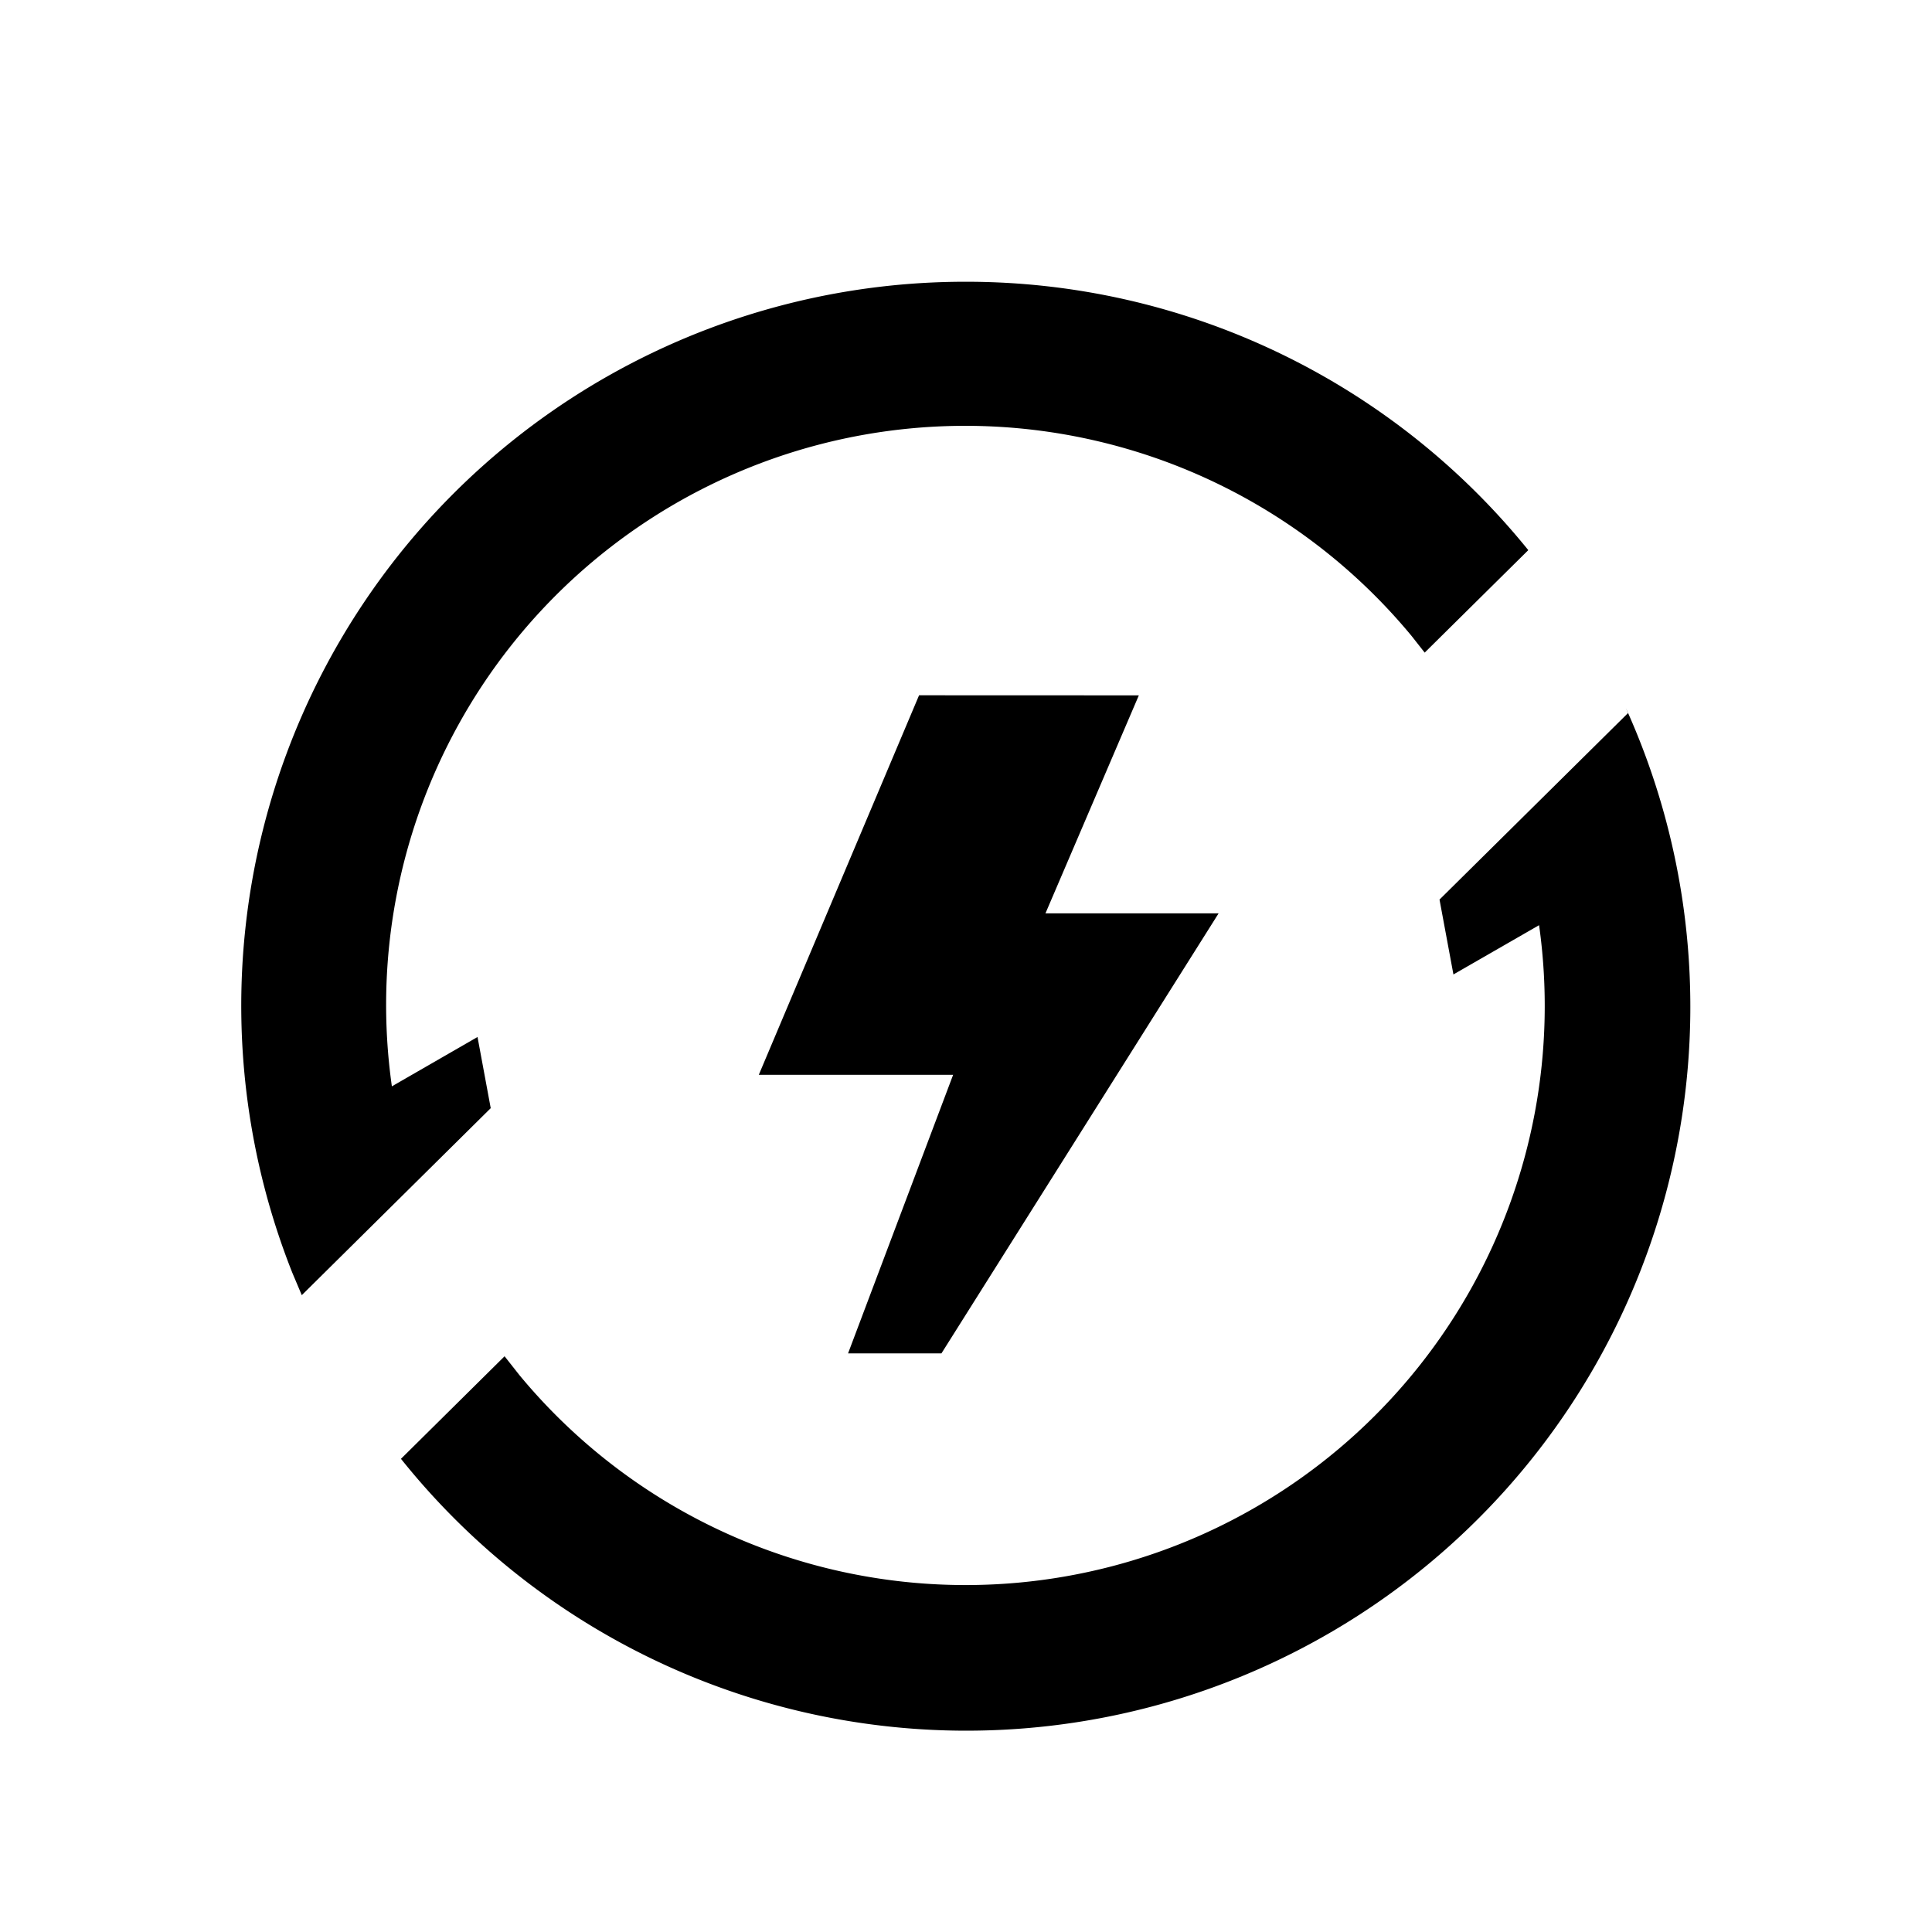 <svg xmlns="http://www.w3.org/2000/svg" width="24" height="24" viewBox="0 0 24 24"><defs><style>.a{fill:none;}.b{}</style></defs><g transform="translate(-37 -227)"><rect class="a" width="24" height="24" transform="translate(37 227)"/><path class="b" d="M78.716,71.673l2.339-2.314-.026-.063a8.993,8.993,0,0,1-15.216,9.326L67.1,77.348l.186.236a7.194,7.194,0,0,0,12.665-5.591l-1.064.612-.173-.931Zm-3.737-2.535-1.16,2.708h2.151l-3.443,5.466H71.367l1.305-3.46H70.258l1.991-4.715ZM72.828,64a8.976,8.976,0,0,1,6.989,3.334l-1.287,1.273-.162-.206A7.194,7.194,0,0,0,65.7,73.995l1.064-.613.164.884-2.347,2.323-.118-.279A8.993,8.993,0,0,1,72.828,64Z" transform="translate(-23.832 166.5)"/></g></svg>